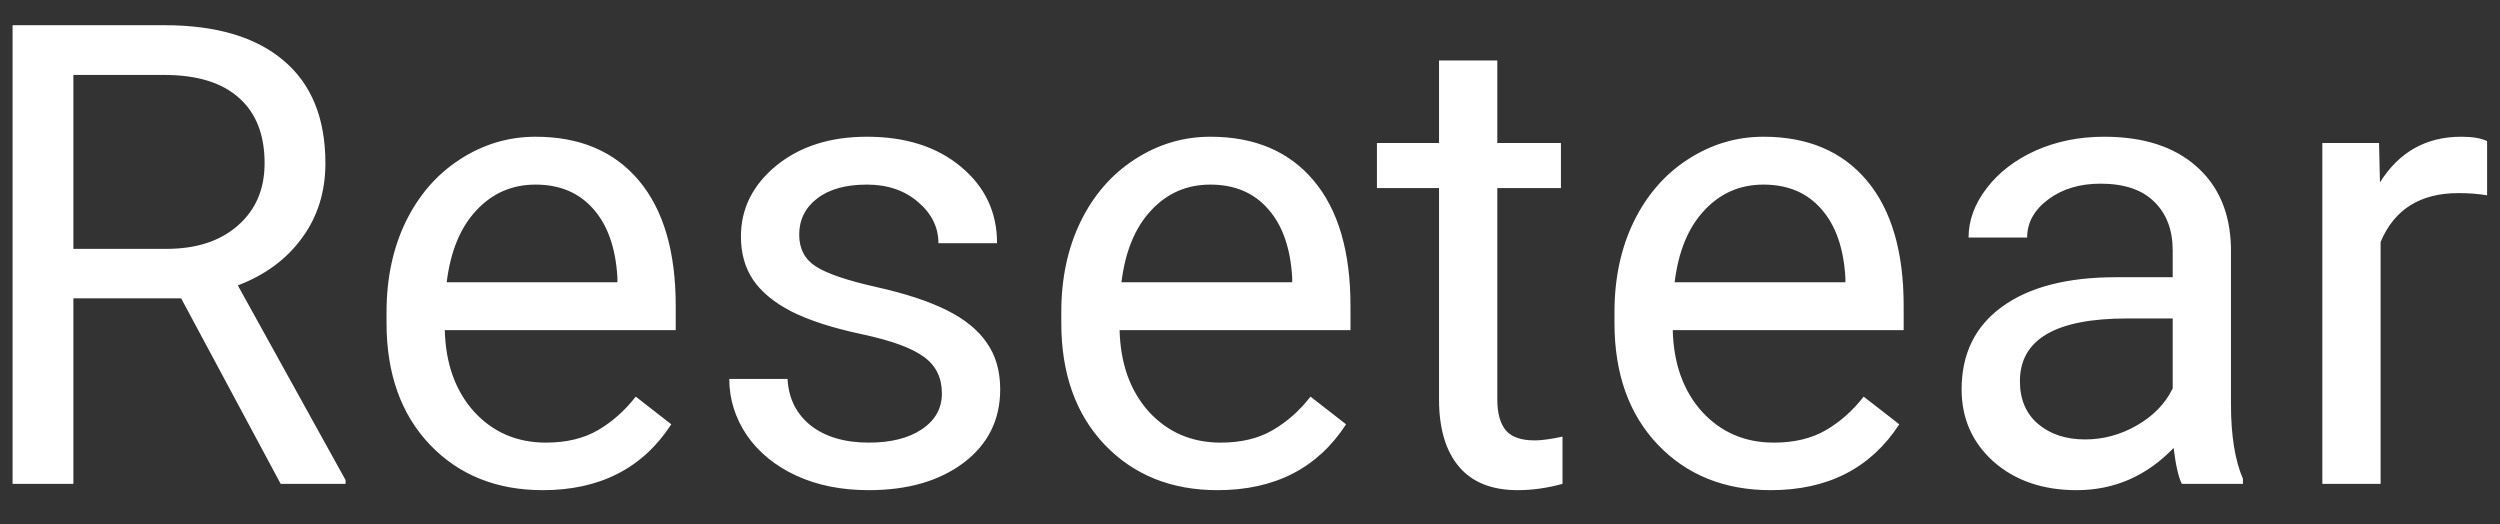 <svg width="62" height="13" viewBox="0 0 62 13" fill="none" xmlns="http://www.w3.org/2000/svg">
<rect x="0" y="0" width="62" height="13" fill="#333333" stroke="none"/>
<path d="M4.492 7.398H1.82V12H0.312V0.625H4.078C5.359 0.625 6.344 0.917 7.031 1.5C7.724 2.083 8.07 2.932 8.07 4.047C8.07 4.755 7.878 5.372 7.492 5.898C7.112 6.424 6.581 6.818 5.898 7.078L8.57 11.906V12H6.961L4.492 7.398ZM1.82 6.172H4.125C4.87 6.172 5.461 5.979 5.898 5.594C6.341 5.208 6.562 4.693 6.562 4.047C6.562 3.344 6.352 2.805 5.93 2.43C5.513 2.055 4.909 1.865 4.117 1.859H1.82V6.172ZM13.461 12.156C12.315 12.156 11.383 11.781 10.664 11.031C9.945 10.276 9.586 9.268 9.586 8.008V7.742C9.586 6.904 9.745 6.156 10.062 5.5C10.385 4.839 10.833 4.323 11.406 3.953C11.984 3.578 12.609 3.391 13.281 3.391C14.38 3.391 15.234 3.753 15.844 4.477C16.453 5.201 16.758 6.237 16.758 7.586V8.188H11.031C11.052 9.021 11.294 9.695 11.758 10.211C12.227 10.721 12.82 10.977 13.539 10.977C14.05 10.977 14.482 10.872 14.836 10.664C15.19 10.456 15.5 10.18 15.766 9.836L16.648 10.523C15.94 11.612 14.878 12.156 13.461 12.156ZM13.281 4.578C12.698 4.578 12.208 4.792 11.812 5.219C11.417 5.641 11.172 6.234 11.078 7H15.312V6.891C15.271 6.156 15.073 5.589 14.719 5.188C14.365 4.781 13.885 4.578 13.281 4.578ZM23.359 9.758C23.359 9.367 23.211 9.065 22.914 8.852C22.622 8.633 22.109 8.445 21.375 8.289C20.646 8.133 20.065 7.945 19.633 7.727C19.206 7.508 18.888 7.247 18.68 6.945C18.477 6.643 18.375 6.284 18.375 5.867C18.375 5.174 18.667 4.589 19.25 4.109C19.838 3.63 20.588 3.391 21.5 3.391C22.458 3.391 23.234 3.638 23.828 4.133C24.427 4.628 24.727 5.26 24.727 6.031H23.273C23.273 5.635 23.104 5.294 22.766 5.008C22.432 4.721 22.01 4.578 21.5 4.578C20.974 4.578 20.562 4.693 20.266 4.922C19.969 5.151 19.82 5.451 19.82 5.82C19.82 6.169 19.958 6.432 20.234 6.609C20.51 6.786 21.008 6.956 21.727 7.117C22.451 7.279 23.037 7.471 23.484 7.695C23.932 7.919 24.263 8.19 24.477 8.508C24.695 8.82 24.805 9.203 24.805 9.656C24.805 10.412 24.503 11.018 23.898 11.477C23.294 11.93 22.51 12.156 21.547 12.156C20.87 12.156 20.271 12.037 19.75 11.797C19.229 11.557 18.82 11.224 18.523 10.797C18.232 10.365 18.086 9.898 18.086 9.398H19.531C19.557 9.883 19.75 10.268 20.109 10.555C20.474 10.836 20.953 10.977 21.547 10.977C22.094 10.977 22.531 10.867 22.859 10.648C23.193 10.425 23.359 10.128 23.359 9.758ZM30.195 12.156C29.049 12.156 28.117 11.781 27.398 11.031C26.68 10.276 26.32 9.268 26.32 8.008V7.742C26.32 6.904 26.479 6.156 26.797 5.5C27.12 4.839 27.568 4.323 28.141 3.953C28.719 3.578 29.344 3.391 30.016 3.391C31.115 3.391 31.969 3.753 32.578 4.477C33.188 5.201 33.492 6.237 33.492 7.586V8.188H27.766C27.787 9.021 28.029 9.695 28.492 10.211C28.961 10.721 29.555 10.977 30.273 10.977C30.784 10.977 31.216 10.872 31.57 10.664C31.924 10.456 32.234 10.18 32.5 9.836L33.383 10.523C32.675 11.612 31.612 12.156 30.195 12.156ZM30.016 4.578C29.432 4.578 28.943 4.792 28.547 5.219C28.151 5.641 27.906 6.234 27.812 7H32.047V6.891C32.005 6.156 31.807 5.589 31.453 5.188C31.099 4.781 30.62 4.578 30.016 4.578ZM37.133 1.5V3.547H38.711V4.664H37.133V9.906C37.133 10.245 37.203 10.5 37.344 10.672C37.484 10.838 37.724 10.922 38.062 10.922C38.229 10.922 38.458 10.891 38.75 10.828V12C38.37 12.104 38 12.156 37.641 12.156C36.995 12.156 36.508 11.961 36.18 11.57C35.852 11.18 35.688 10.625 35.688 9.906V4.664H34.148V3.547H35.688V1.5H37.133ZM43.914 12.156C42.768 12.156 41.836 11.781 41.117 11.031C40.398 10.276 40.039 9.268 40.039 8.008V7.742C40.039 6.904 40.198 6.156 40.516 5.5C40.839 4.839 41.286 4.323 41.859 3.953C42.438 3.578 43.062 3.391 43.734 3.391C44.833 3.391 45.688 3.753 46.297 4.477C46.906 5.201 47.211 6.237 47.211 7.586V8.188H41.484C41.505 9.021 41.747 9.695 42.211 10.211C42.68 10.721 43.273 10.977 43.992 10.977C44.503 10.977 44.935 10.872 45.289 10.664C45.643 10.456 45.953 10.18 46.219 9.836L47.102 10.523C46.393 11.612 45.331 12.156 43.914 12.156ZM43.734 4.578C43.151 4.578 42.661 4.792 42.266 5.219C41.87 5.641 41.625 6.234 41.531 7H45.766V6.891C45.724 6.156 45.526 5.589 45.172 5.188C44.818 4.781 44.339 4.578 43.734 4.578ZM54.109 12C54.026 11.833 53.958 11.537 53.906 11.109C53.234 11.807 52.432 12.156 51.5 12.156C50.667 12.156 49.982 11.922 49.445 11.453C48.914 10.979 48.648 10.38 48.648 9.656C48.648 8.776 48.982 8.094 49.648 7.609C50.32 7.12 51.263 6.875 52.477 6.875H53.883V6.211C53.883 5.706 53.732 5.305 53.43 5.008C53.128 4.706 52.682 4.555 52.094 4.555C51.578 4.555 51.146 4.685 50.797 4.945C50.448 5.206 50.273 5.521 50.273 5.891H48.82C48.82 5.469 48.969 5.062 49.266 4.672C49.568 4.276 49.974 3.964 50.484 3.734C51 3.505 51.565 3.391 52.18 3.391C53.154 3.391 53.917 3.635 54.469 4.125C55.021 4.609 55.307 5.279 55.328 6.133V10.023C55.328 10.8 55.427 11.417 55.625 11.875V12H54.109ZM51.711 10.898C52.164 10.898 52.594 10.781 53 10.547C53.406 10.312 53.7 10.008 53.883 9.633V7.898H52.75C50.979 7.898 50.094 8.417 50.094 9.453C50.094 9.906 50.245 10.26 50.547 10.516C50.849 10.771 51.237 10.898 51.711 10.898ZM61.68 4.844C61.461 4.807 61.224 4.789 60.969 4.789C60.021 4.789 59.378 5.193 59.039 6V12H57.594V3.547H59L59.023 4.523C59.497 3.768 60.169 3.391 61.039 3.391C61.32 3.391 61.534 3.427 61.68 3.5V4.844Z" fill="white"/>
</svg>
